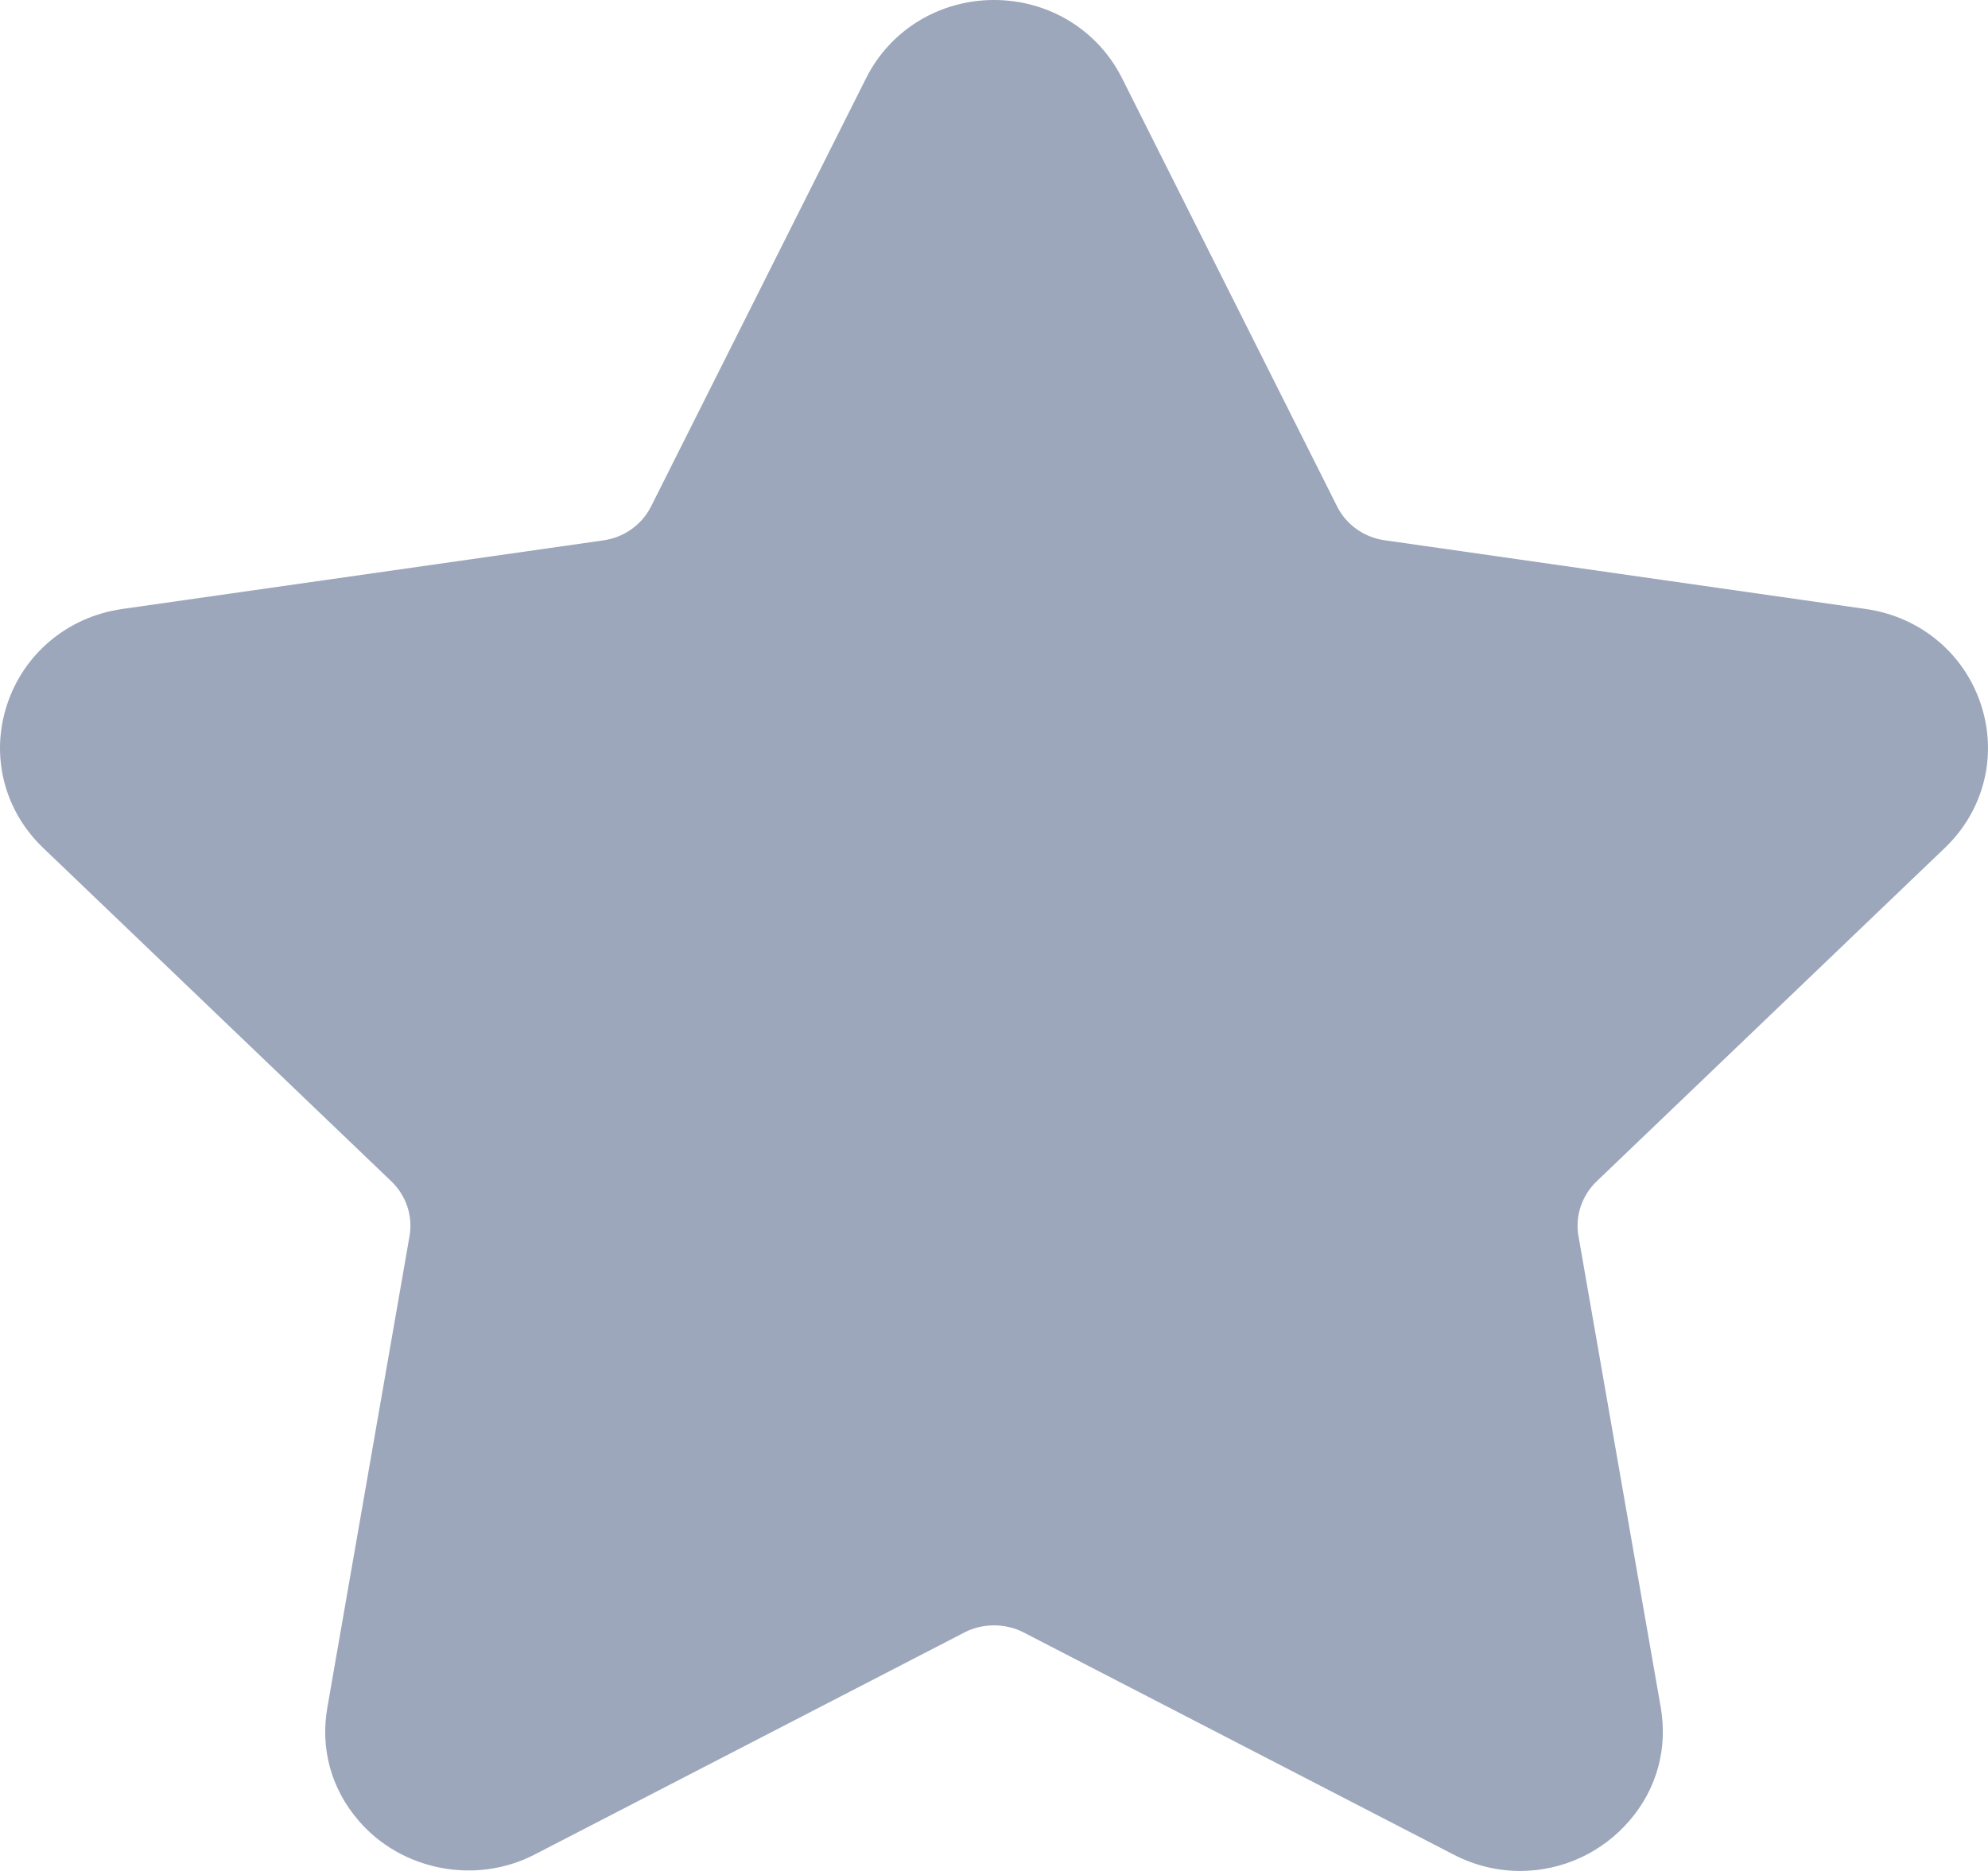 <svg width="17" height="16" viewBox="0 0 17 16" fill="none" xmlns="http://www.w3.org/2000/svg">
<path d="M16.631 7.251C16.966 6.931 17.084 6.46 16.939 6.023C16.795 5.586 16.418 5.274 15.955 5.208L11.839 4.62C11.664 4.595 11.512 4.487 11.434 4.331L9.594 0.667C9.387 0.256 8.968 0 8.5 0C8.033 0 7.614 0.256 7.407 0.667L5.567 4.332C5.488 4.488 5.336 4.596 5.161 4.621L1.045 5.208C0.582 5.274 0.205 5.587 0.061 6.024C-0.084 6.461 0.034 6.931 0.369 7.251L3.347 10.103C3.474 10.225 3.532 10.4 3.502 10.571L2.8 14.598C2.737 14.953 2.832 15.297 3.066 15.569C3.428 15.993 4.062 16.122 4.569 15.861L8.25 13.959C8.403 13.88 8.597 13.88 8.751 13.959L12.432 15.861C12.611 15.953 12.802 16 12.999 16C13.359 16 13.7 15.843 13.935 15.569C14.169 15.297 14.263 14.952 14.201 14.598L13.498 10.571C13.468 10.4 13.526 10.225 13.653 10.103L16.631 7.251Z" fill="#9CA7BB"/>
</svg>
